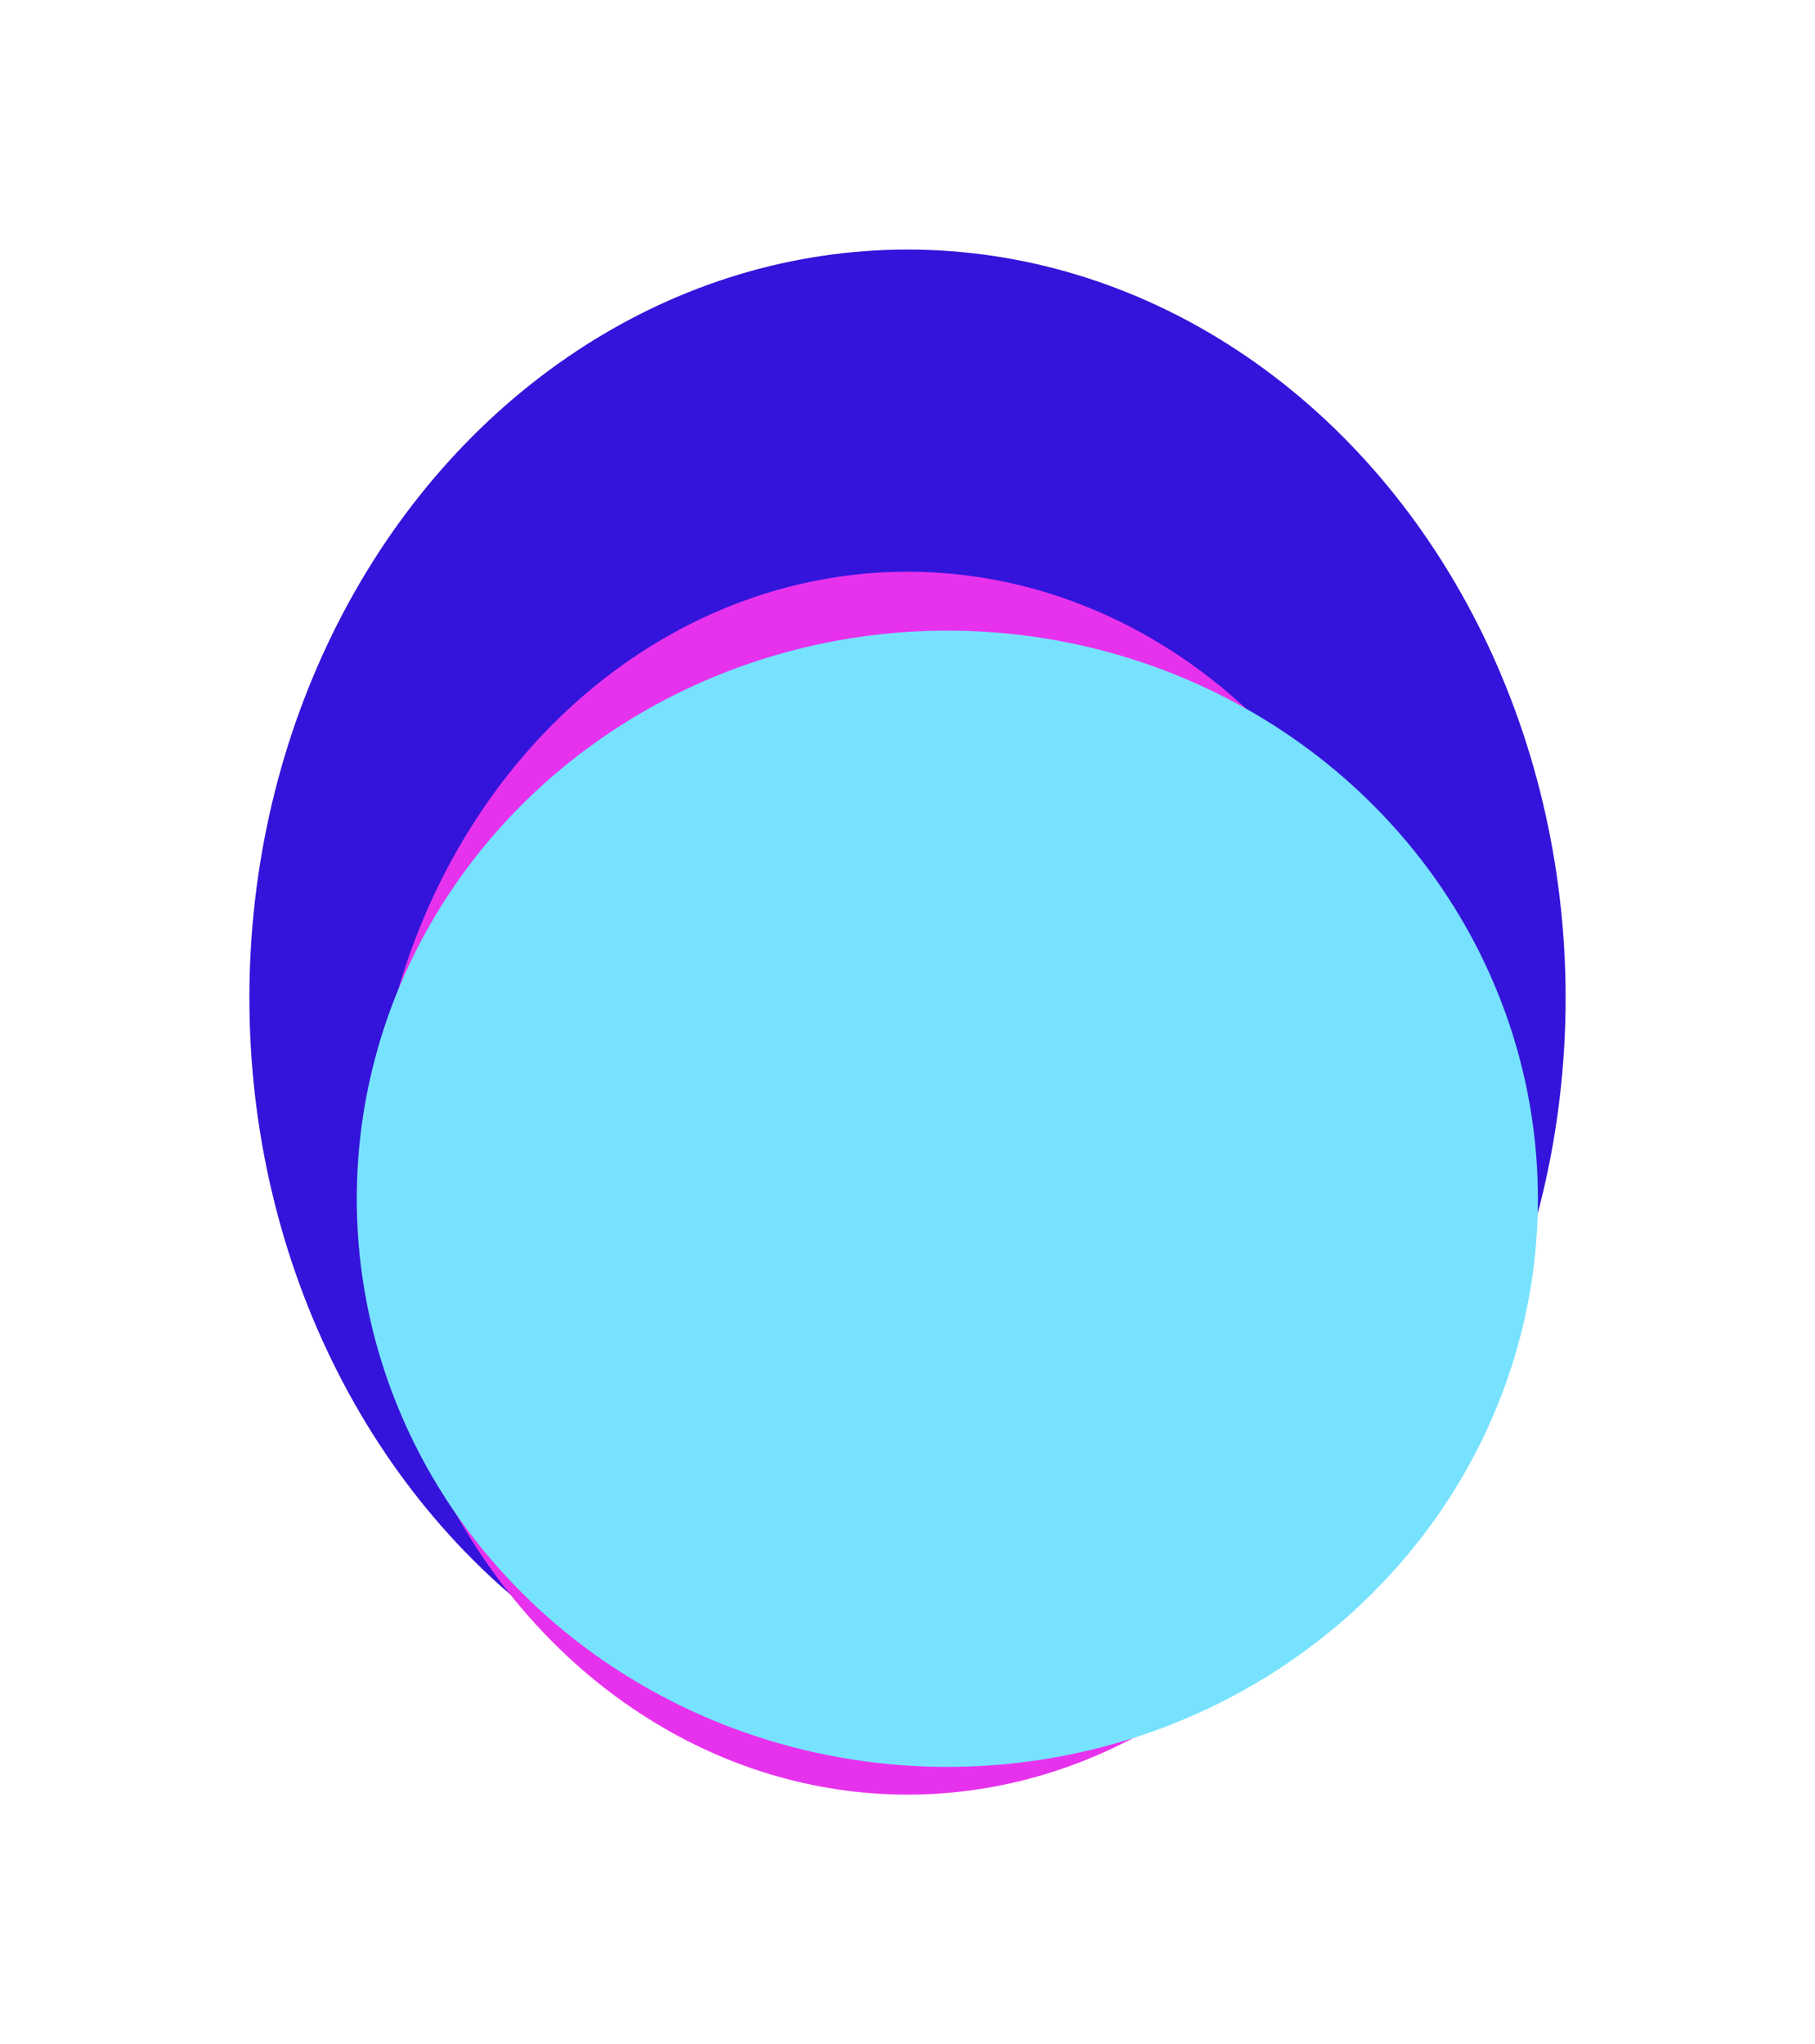 <svg xmlns="http://www.w3.org/2000/svg" width="524" height="590" viewBox="0 0 524 590" fill="none">
<g filter="url(#filter0_f_2076_1461)">
<ellipse cx="262" cy="288.038" rx="190" ry="216" fill="#3414DA"/>
</g>
<g filter="url(#filter1_f_2076_1461)">
<ellipse cx="262" cy="341.538" rx="155" ry="176.5" fill="#E732ED"/>
</g>
<g filter="url(#filter2_f_2076_1461)">
<ellipse cx="273.5" cy="346.038" rx="170.5" ry="164" fill="#77E2FE"/>
</g>
<defs>
<filter id="filter0_f_2076_1461" x="0.302" y="0.34" width="523.396" height="575.396" filterUnits="userSpaceOnUse" color-interpolation-filters="sRGB">
<feFlood flood-opacity="0" result="BackgroundImageFix"/>
<feBlend mode="normal" in="SourceGraphic" in2="BackgroundImageFix" result="shape"/>
<feGaussianBlur stdDeviation="35.849" result="effect1_foregroundBlur_2076_1461"/>
</filter>
<filter id="filter1_f_2076_1461" x="35.302" y="93.34" width="453.396" height="496.396" filterUnits="userSpaceOnUse" color-interpolation-filters="sRGB">
<feFlood flood-opacity="0" result="BackgroundImageFix"/>
<feBlend mode="normal" in="SourceGraphic" in2="BackgroundImageFix" result="shape"/>
<feGaussianBlur stdDeviation="35.849" result="effect1_foregroundBlur_2076_1461"/>
</filter>
<filter id="filter2_f_2076_1461" x="24.132" y="103.17" width="498.736" height="485.736" filterUnits="userSpaceOnUse" color-interpolation-filters="sRGB">
<feFlood flood-opacity="0" result="BackgroundImageFix"/>
<feBlend mode="normal" in="SourceGraphic" in2="BackgroundImageFix" result="shape"/>
<feGaussianBlur stdDeviation="39.434" result="effect1_foregroundBlur_2076_1461"/>
</filter>
</defs>
</svg>